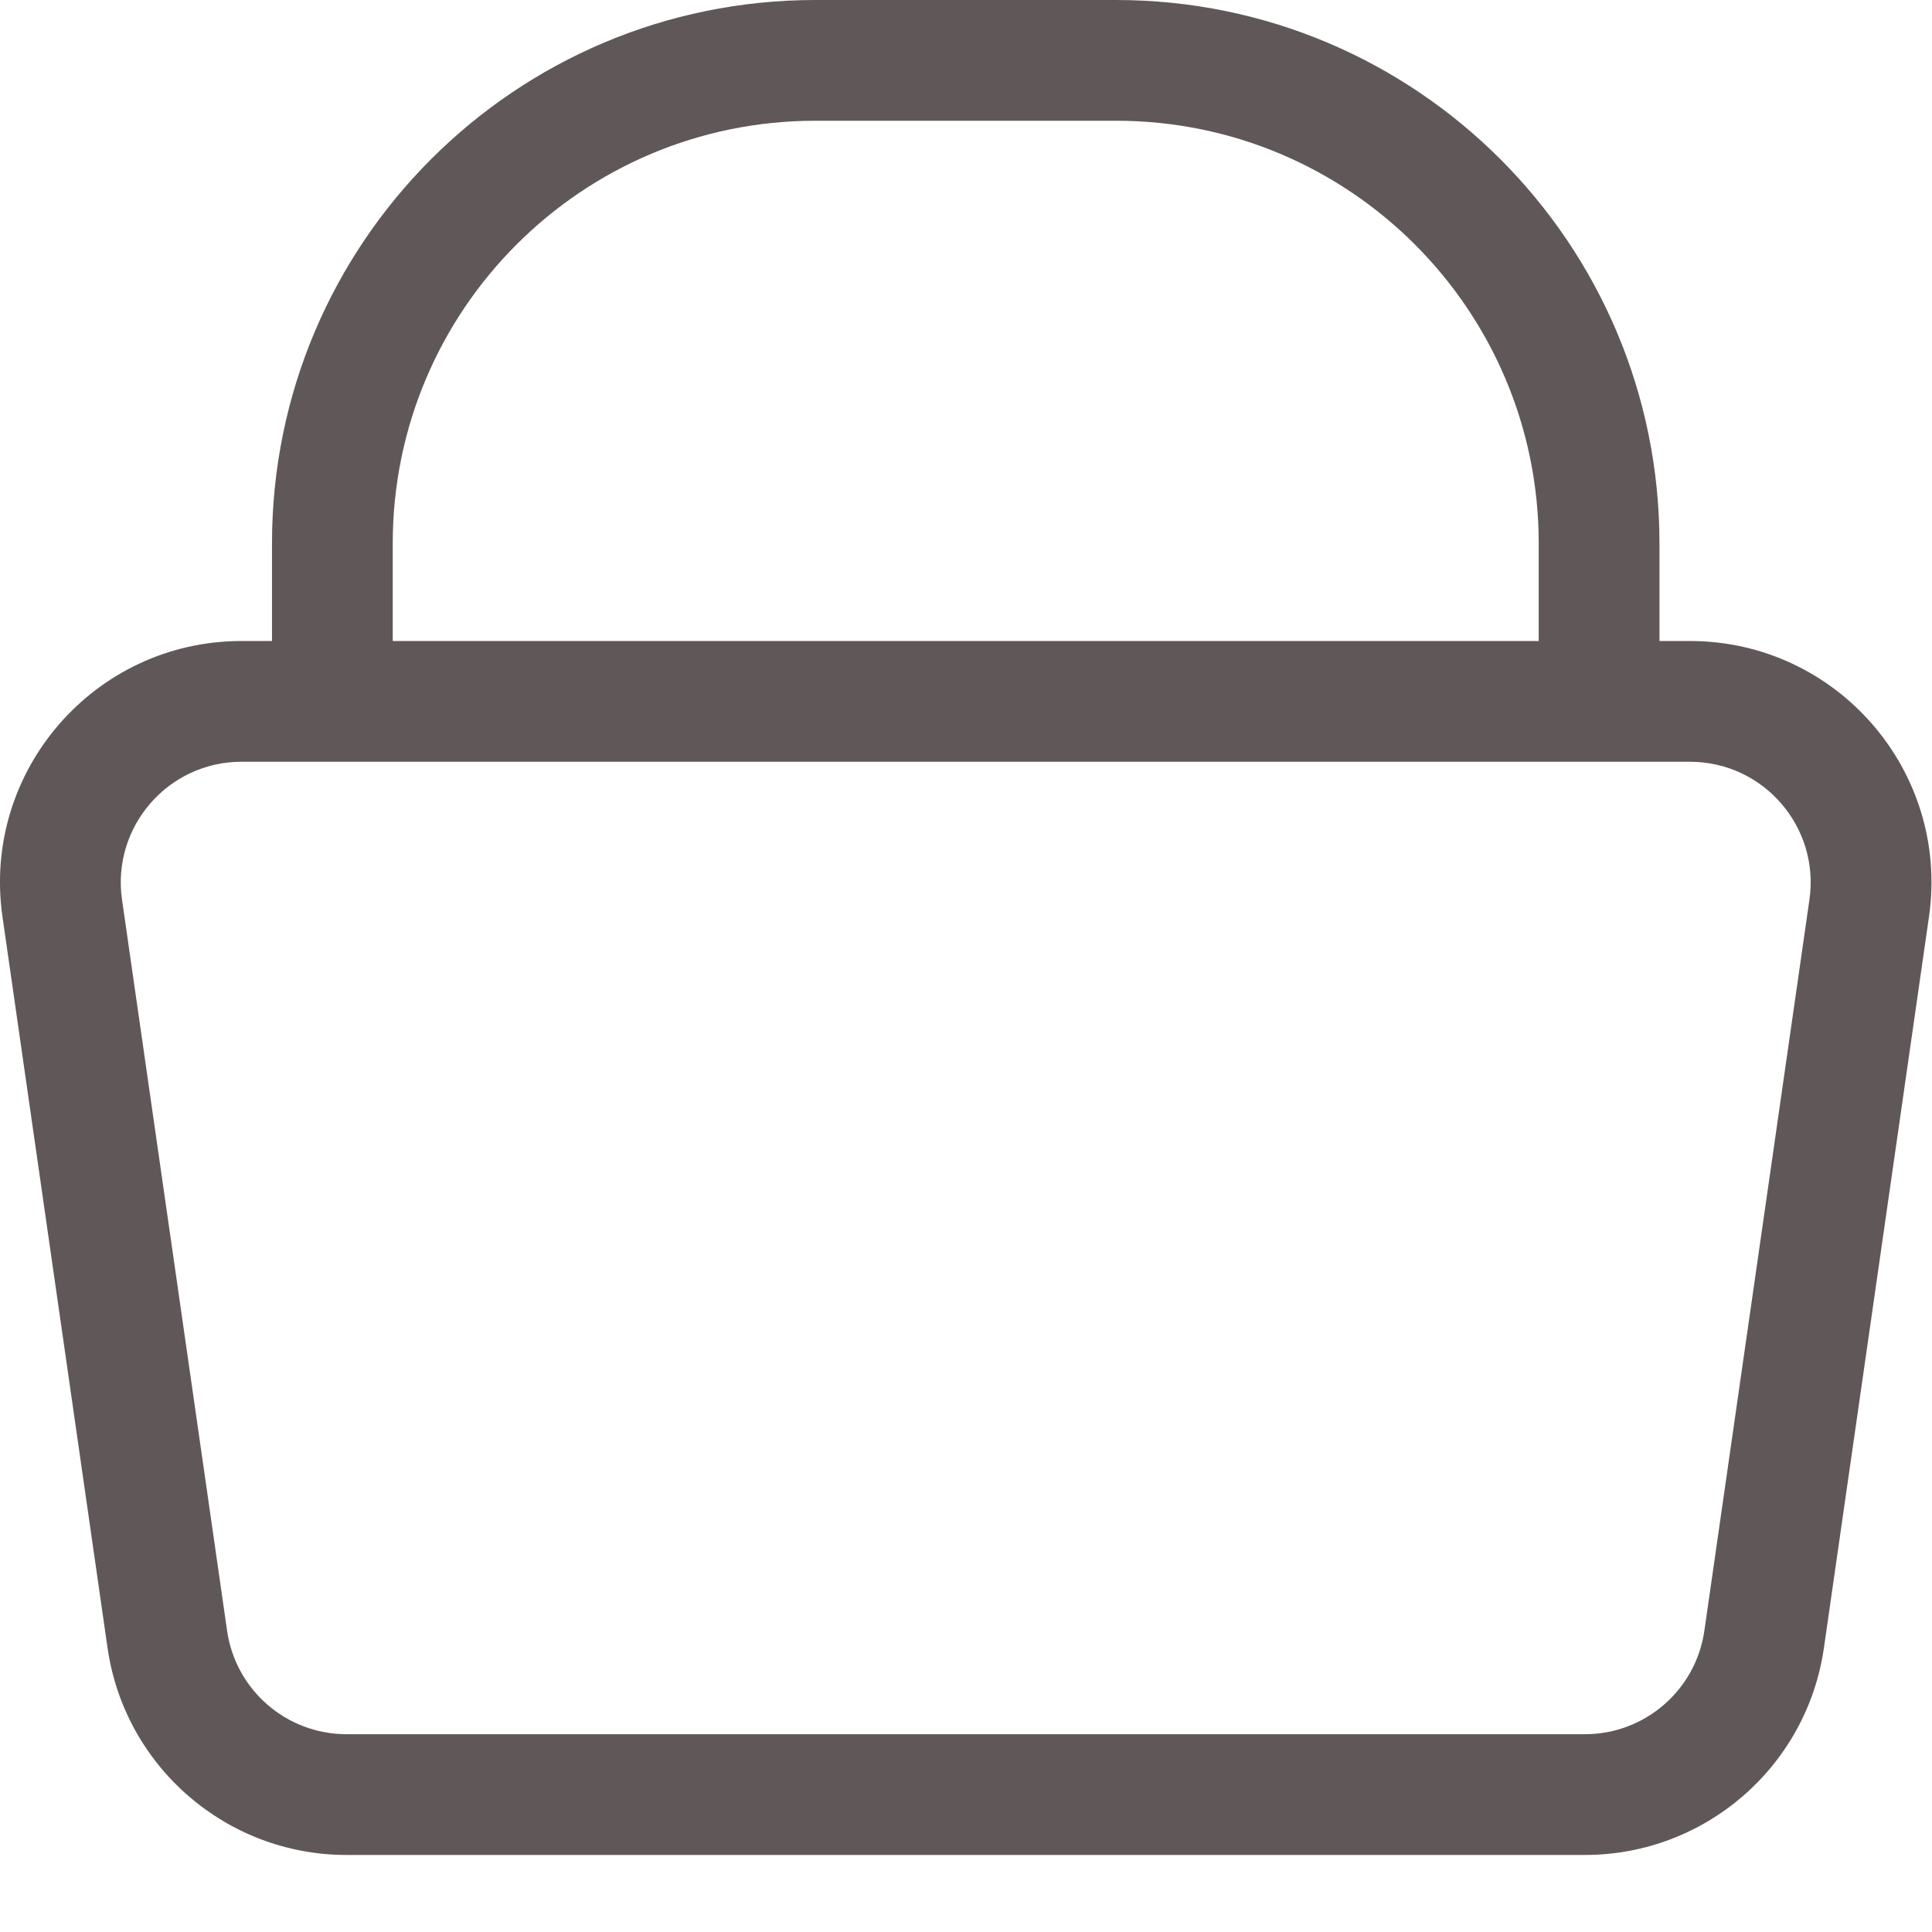 <svg width="32" height="32" viewBox="0 0 32 32" fill="none" xmlns="http://www.w3.org/2000/svg">
<path fill-rule="evenodd" clip-rule="evenodd" d="M13.505 0C8.534 0 4.505 4.029 4.505 9V10.617H4.001C1.565 10.617 -0.305 12.775 0.041 15.185L1.781 27.293C2.064 29.262 3.751 30.724 5.74 30.724H26.251C28.24 30.724 29.927 29.262 30.21 27.293L31.95 15.185C32.296 12.775 30.426 10.617 27.99 10.617H27.486V9C27.486 4.029 23.457 0 18.486 0H13.505ZM25.486 10.617V9C25.486 5.134 22.352 2 18.486 2H13.505C9.639 2 6.505 5.134 6.505 9V10.617H25.486ZM4.001 12.617H27.99C29.208 12.617 30.143 13.696 29.97 14.901L28.23 27.008C28.089 27.993 27.245 28.724 26.251 28.724H5.74C4.745 28.724 3.902 27.993 3.761 27.008L2.021 14.901C1.848 13.696 2.783 12.617 4.001 12.617Z" fill="#605858"/>
</svg>
